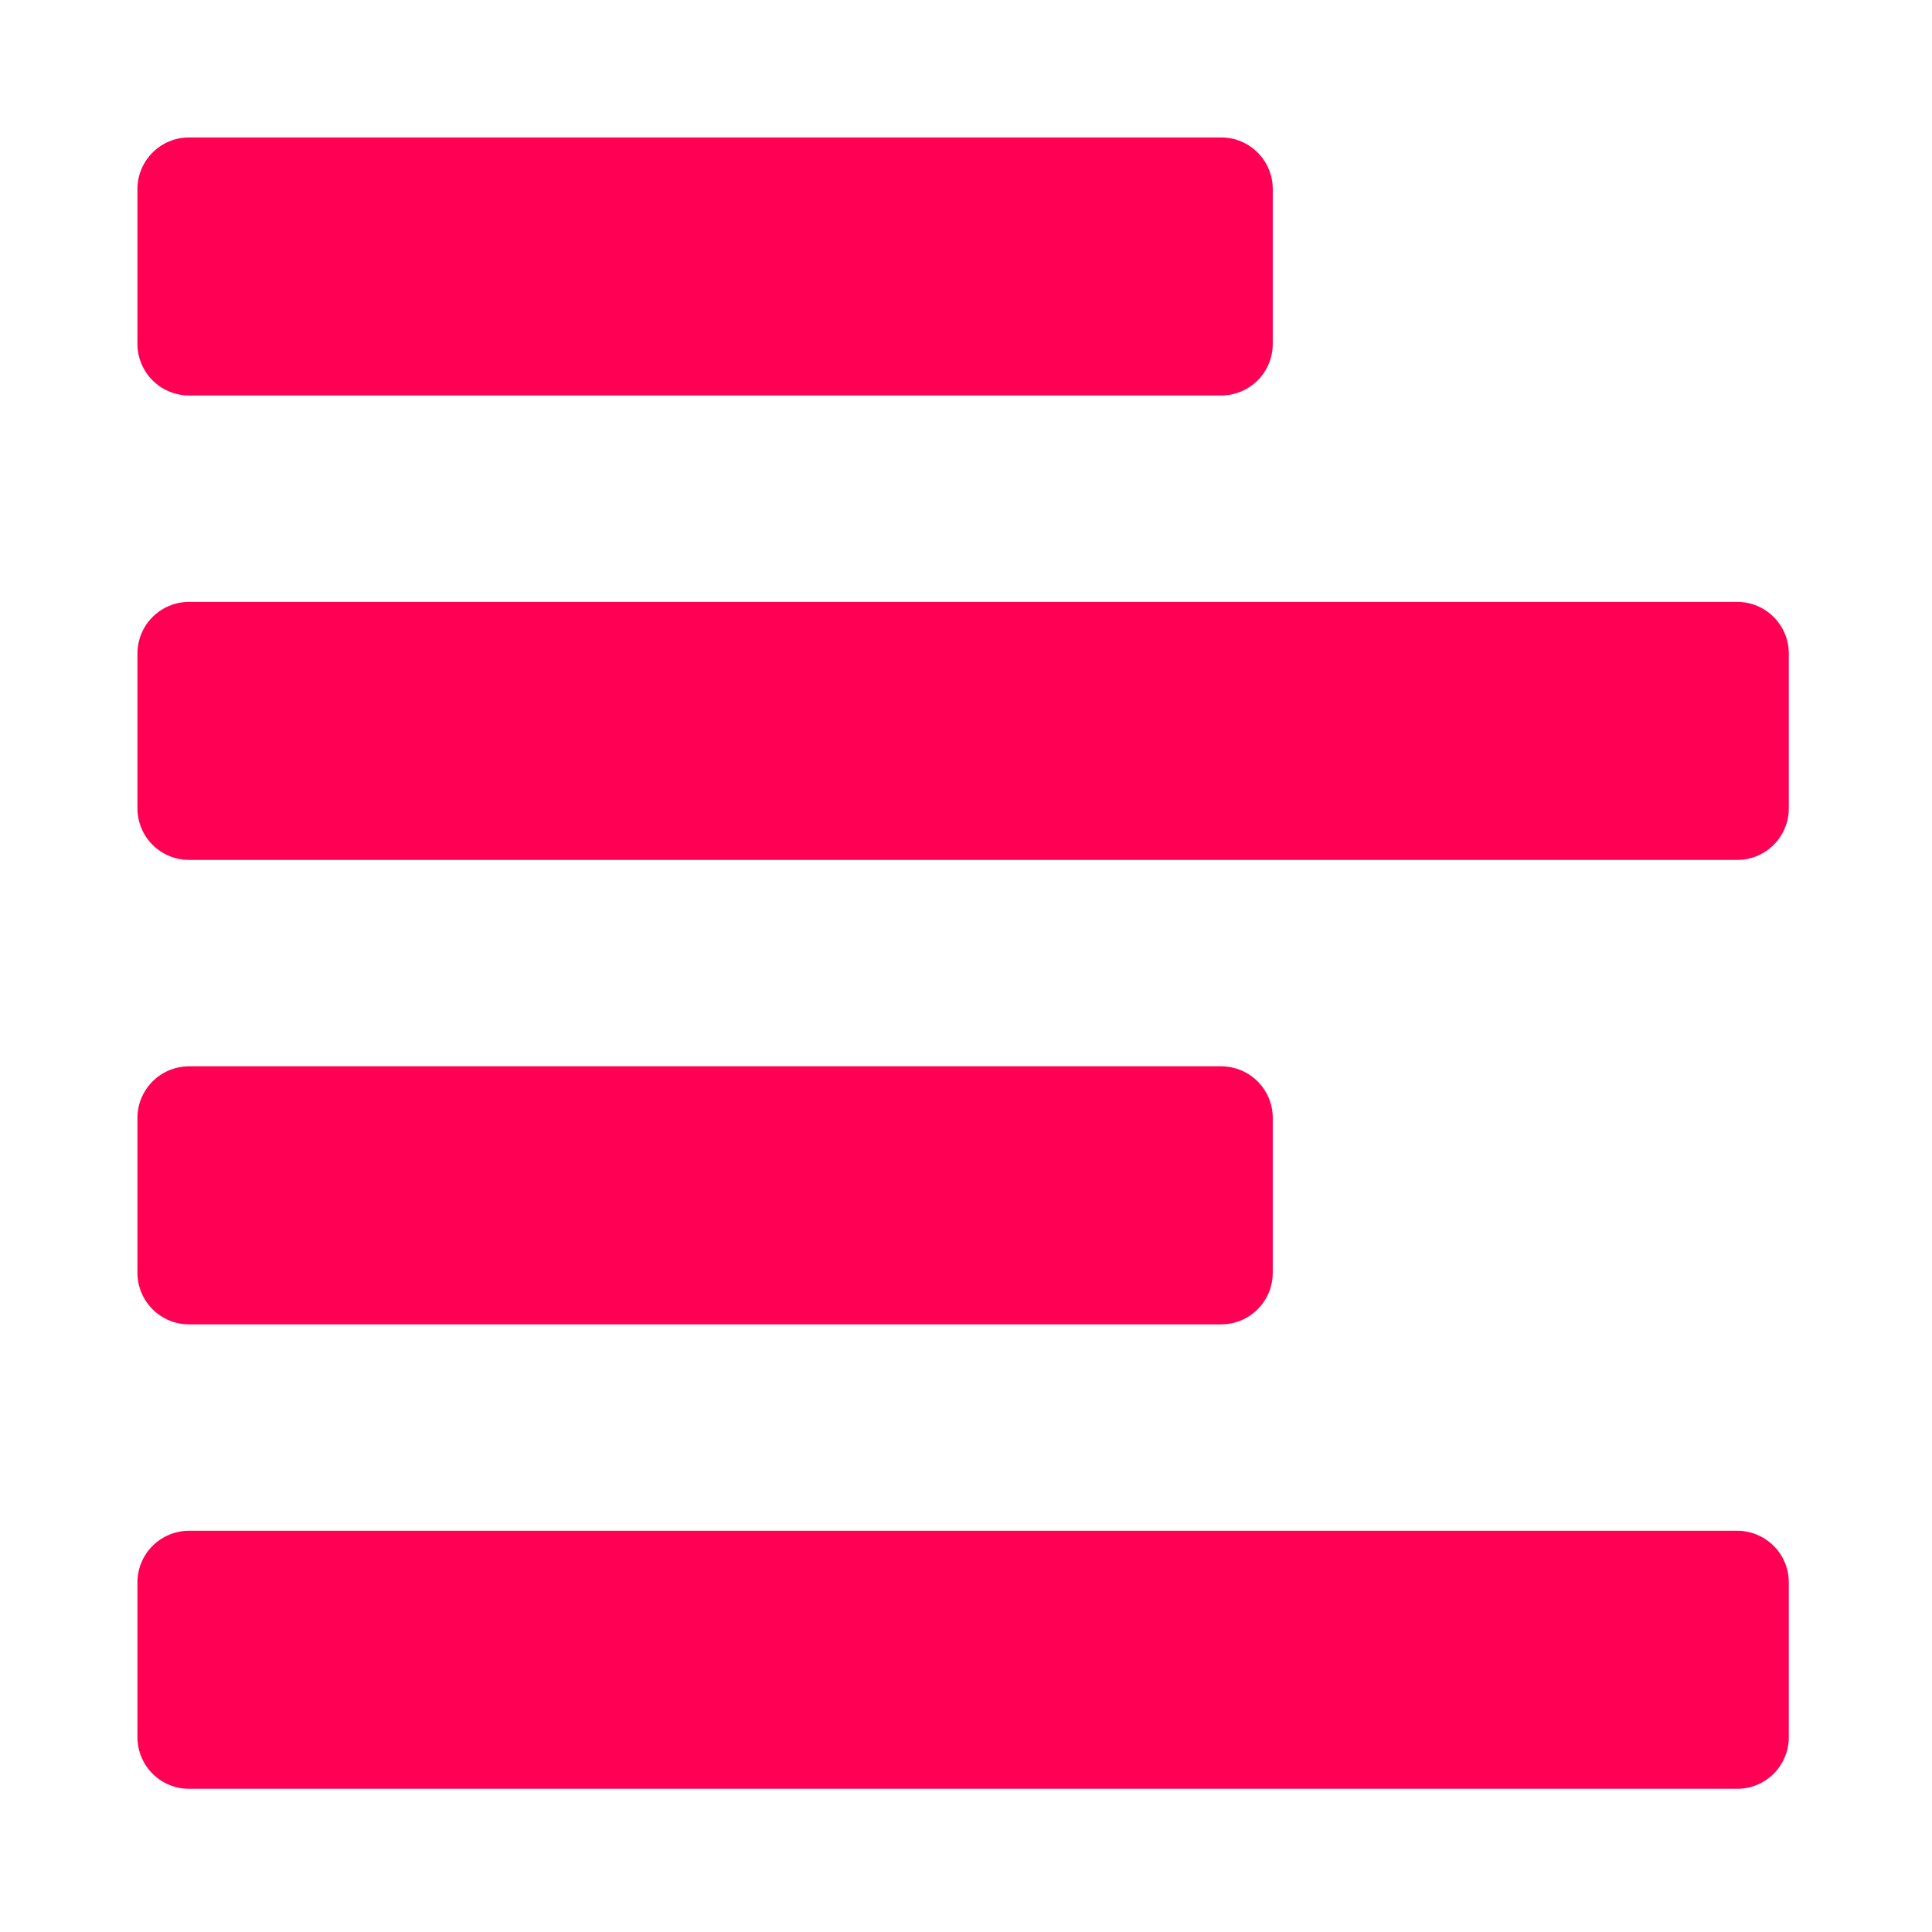 <?xml version="1.0" encoding="UTF-8" standalone="no" ?>
<!DOCTYPE svg PUBLIC "-//W3C//DTD SVG 1.1//EN" "http://www.w3.org/Graphics/SVG/1.1/DTD/svg11.dtd">
<svg xmlns="http://www.w3.org/2000/svg" xmlns:xlink="http://www.w3.org/1999/xlink" version="1.1" width="140.561" height="140.561" xml:space="preserve">
<desc>Created with Fabric.js 1.6.0-rc.1</desc>
<defs></defs>
<g style="stroke: none; stroke-width: 1; stroke-dasharray: none; stroke-linecap: butt; stroke-linejoin: miter; stroke-miterlimit: 10; fill: none; fill-rule: nonzero; opacity: 1;" transform="translate(10 10) scale(0.42 0.42)" >
  <path d="M 8.939 44.696 h 178.784 c 4.943 0 8.939 -3.996 8.939 -8.939 V 8.939 c 0 -4.934 -3.996 -8.939 -8.939 -8.939 H 8.939 C 4.005 0 0 4.005 0 8.939 v 26.818 C 0 40.691 4.005 44.696 8.939 44.696 z M 277.115 80.453 H 8.939 C 4.005 80.453 0 84.457 0 89.392 v 26.818 c 0 4.943 4.005 8.939 8.939 8.939 h 268.176 c 4.943 0 8.939 -3.996 8.939 -8.939 V 89.392 C 286.054 84.457 282.058 80.453 277.115 80.453 z M 8.939 205.601 h 178.784 c 4.943 0 8.939 -3.996 8.939 -8.939 v -26.818 c 0 -4.943 -3.996 -8.939 -8.939 -8.939 H 8.939 c -4.934 0 -8.939 3.996 -8.939 8.939 v 26.818 C 0 201.605 4.005 205.601 8.939 205.601 z M 277.115 241.358 H 8.939 c -4.934 0 -8.939 3.996 -8.939 8.939 v 26.818 c 0 4.943 4.005 8.939 8.939 8.939 h 268.176 c 4.943 0 8.939 -3.996 8.939 -8.939 v -26.818 C 286.054 245.354 282.058 241.358 277.115 241.358 z" style="stroke: none; stroke-width: 1; stroke-dasharray: none; stroke-linecap: butt; stroke-linejoin: miter; stroke-miterlimit: 10; fill: #ff0054; fill-rule: nonzero; opacity: 1;" transform=" matrix(1 0 0 1 0 0) " stroke-linecap="round" />
</g>
</svg>